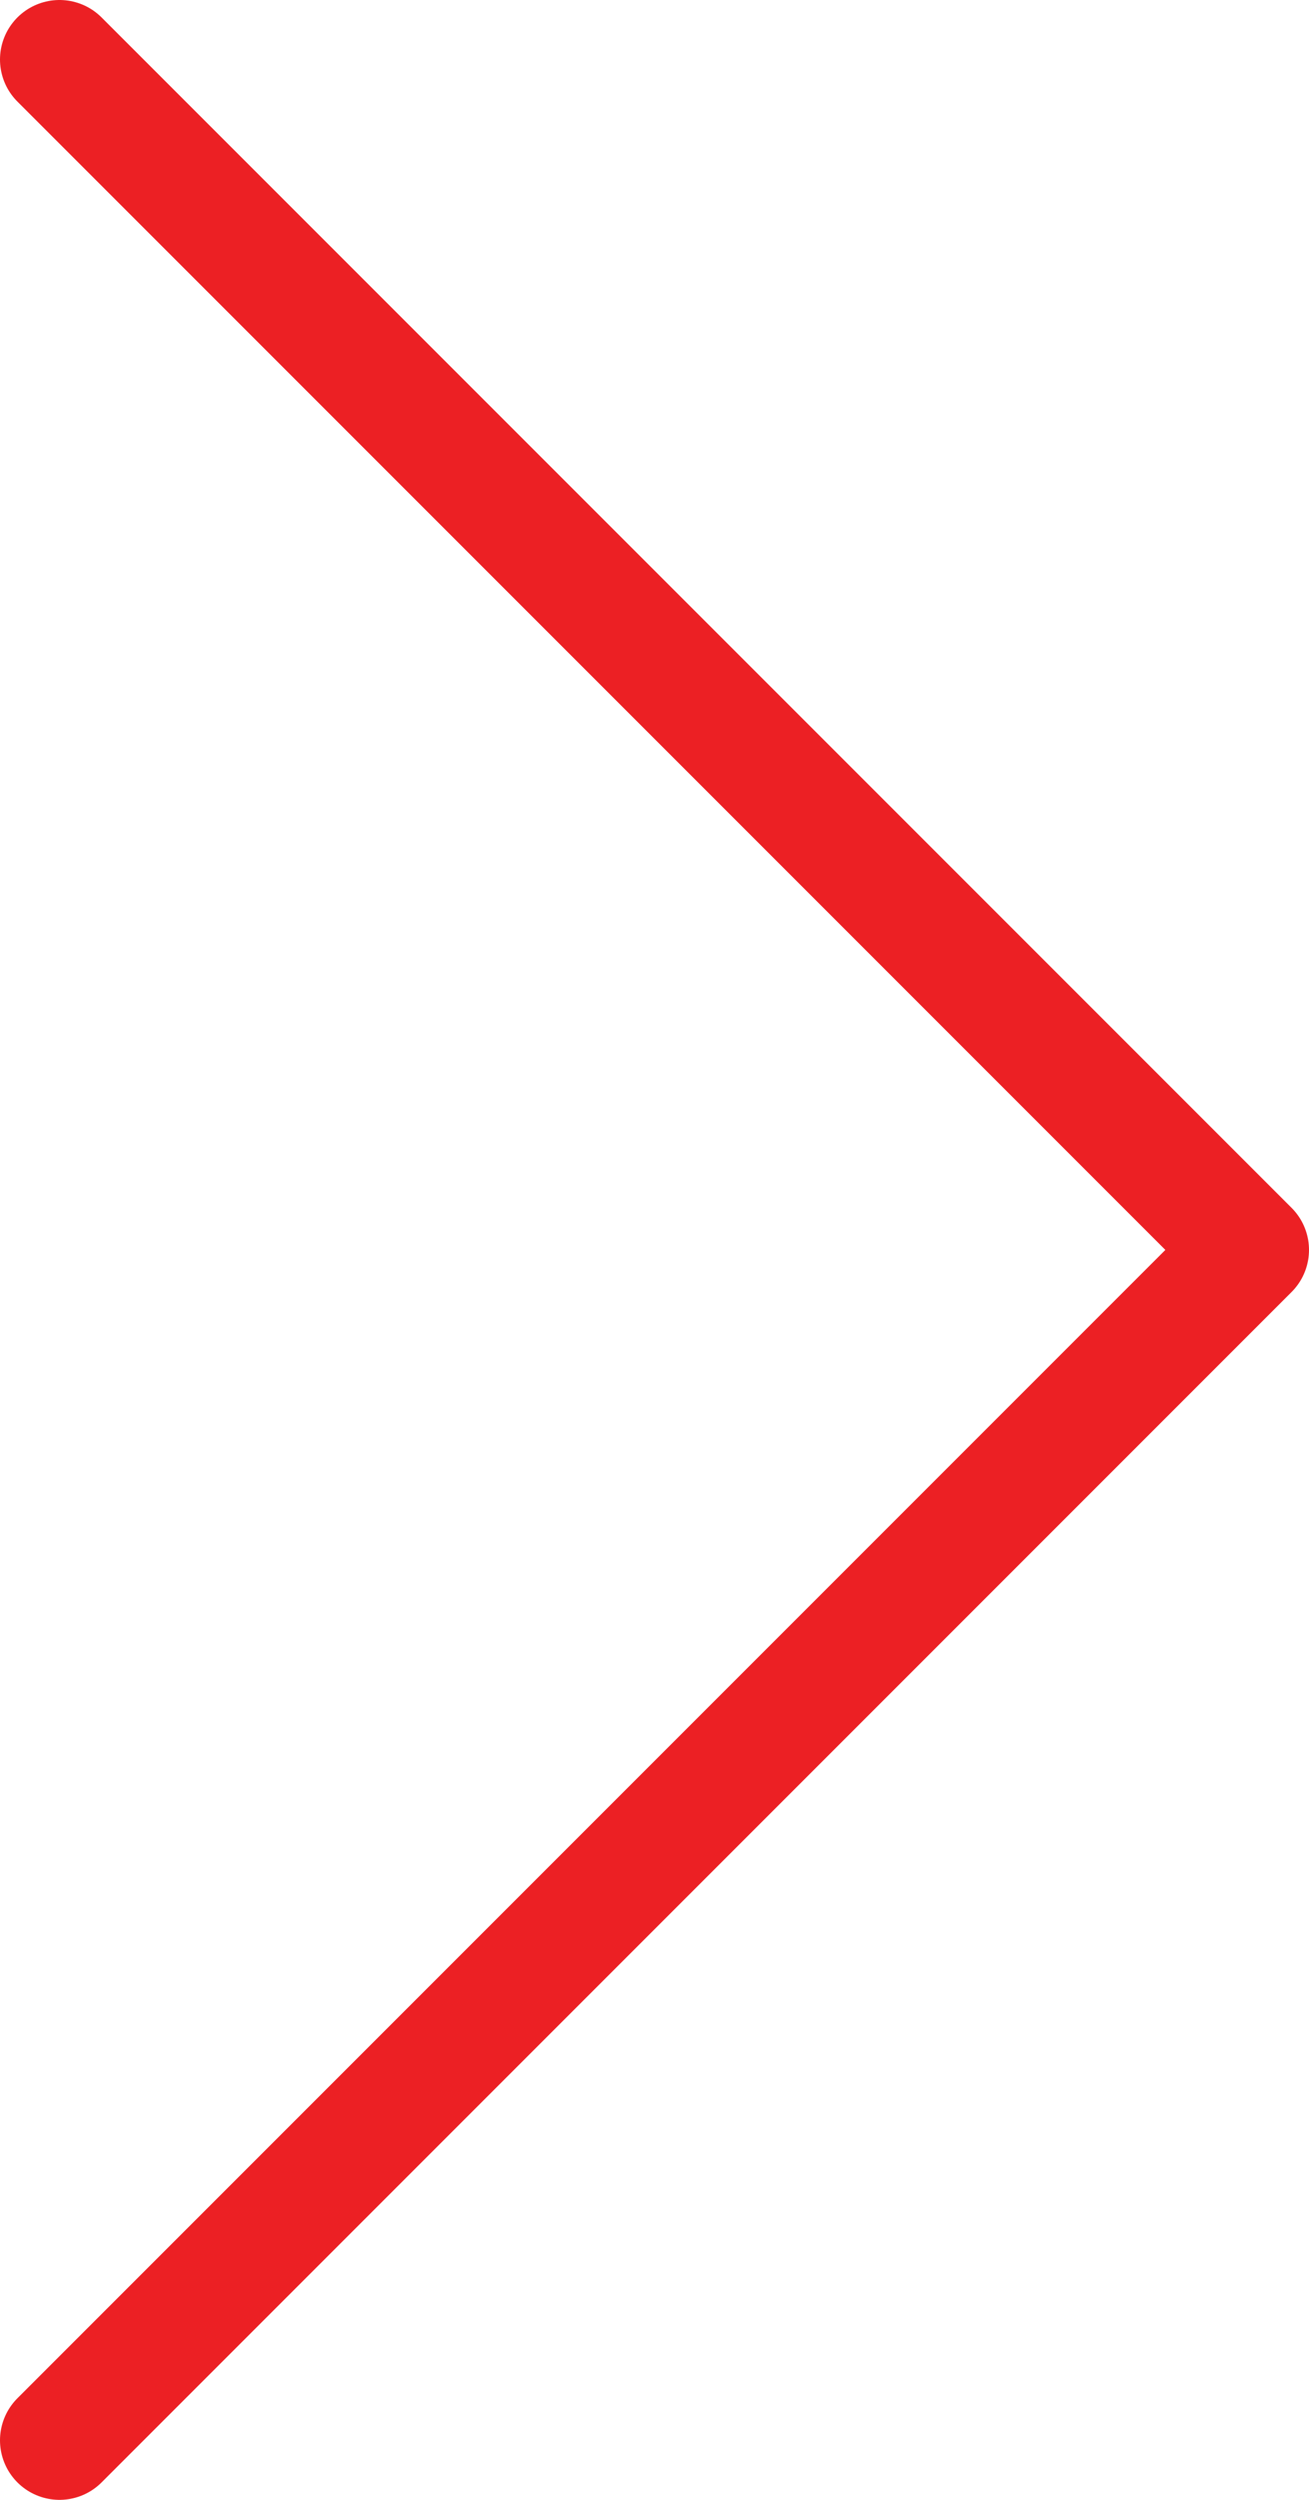 <svg xmlns="http://www.w3.org/2000/svg" xmlns:xlink="http://www.w3.org/1999/xlink" width="22" height="42" viewBox="0 0 22 42">
  <defs>
    <clipPath id="clip-path">
      <rect width="22" height="42" fill="none"/>
    </clipPath>
  </defs>
  <g id="Arrow_Right" data-name="Arrow Right" clip-path="url(#clip-path)">
    <path id="Stroke_1" data-name="Stroke 1" d="M0,40,20,20,0,0" transform="translate(1 1)" fill="none" stroke="#ec2024" stroke-linecap="round" stroke-linejoin="round" stroke-miterlimit="10" stroke-width="2"/>
  </g>
</svg>
